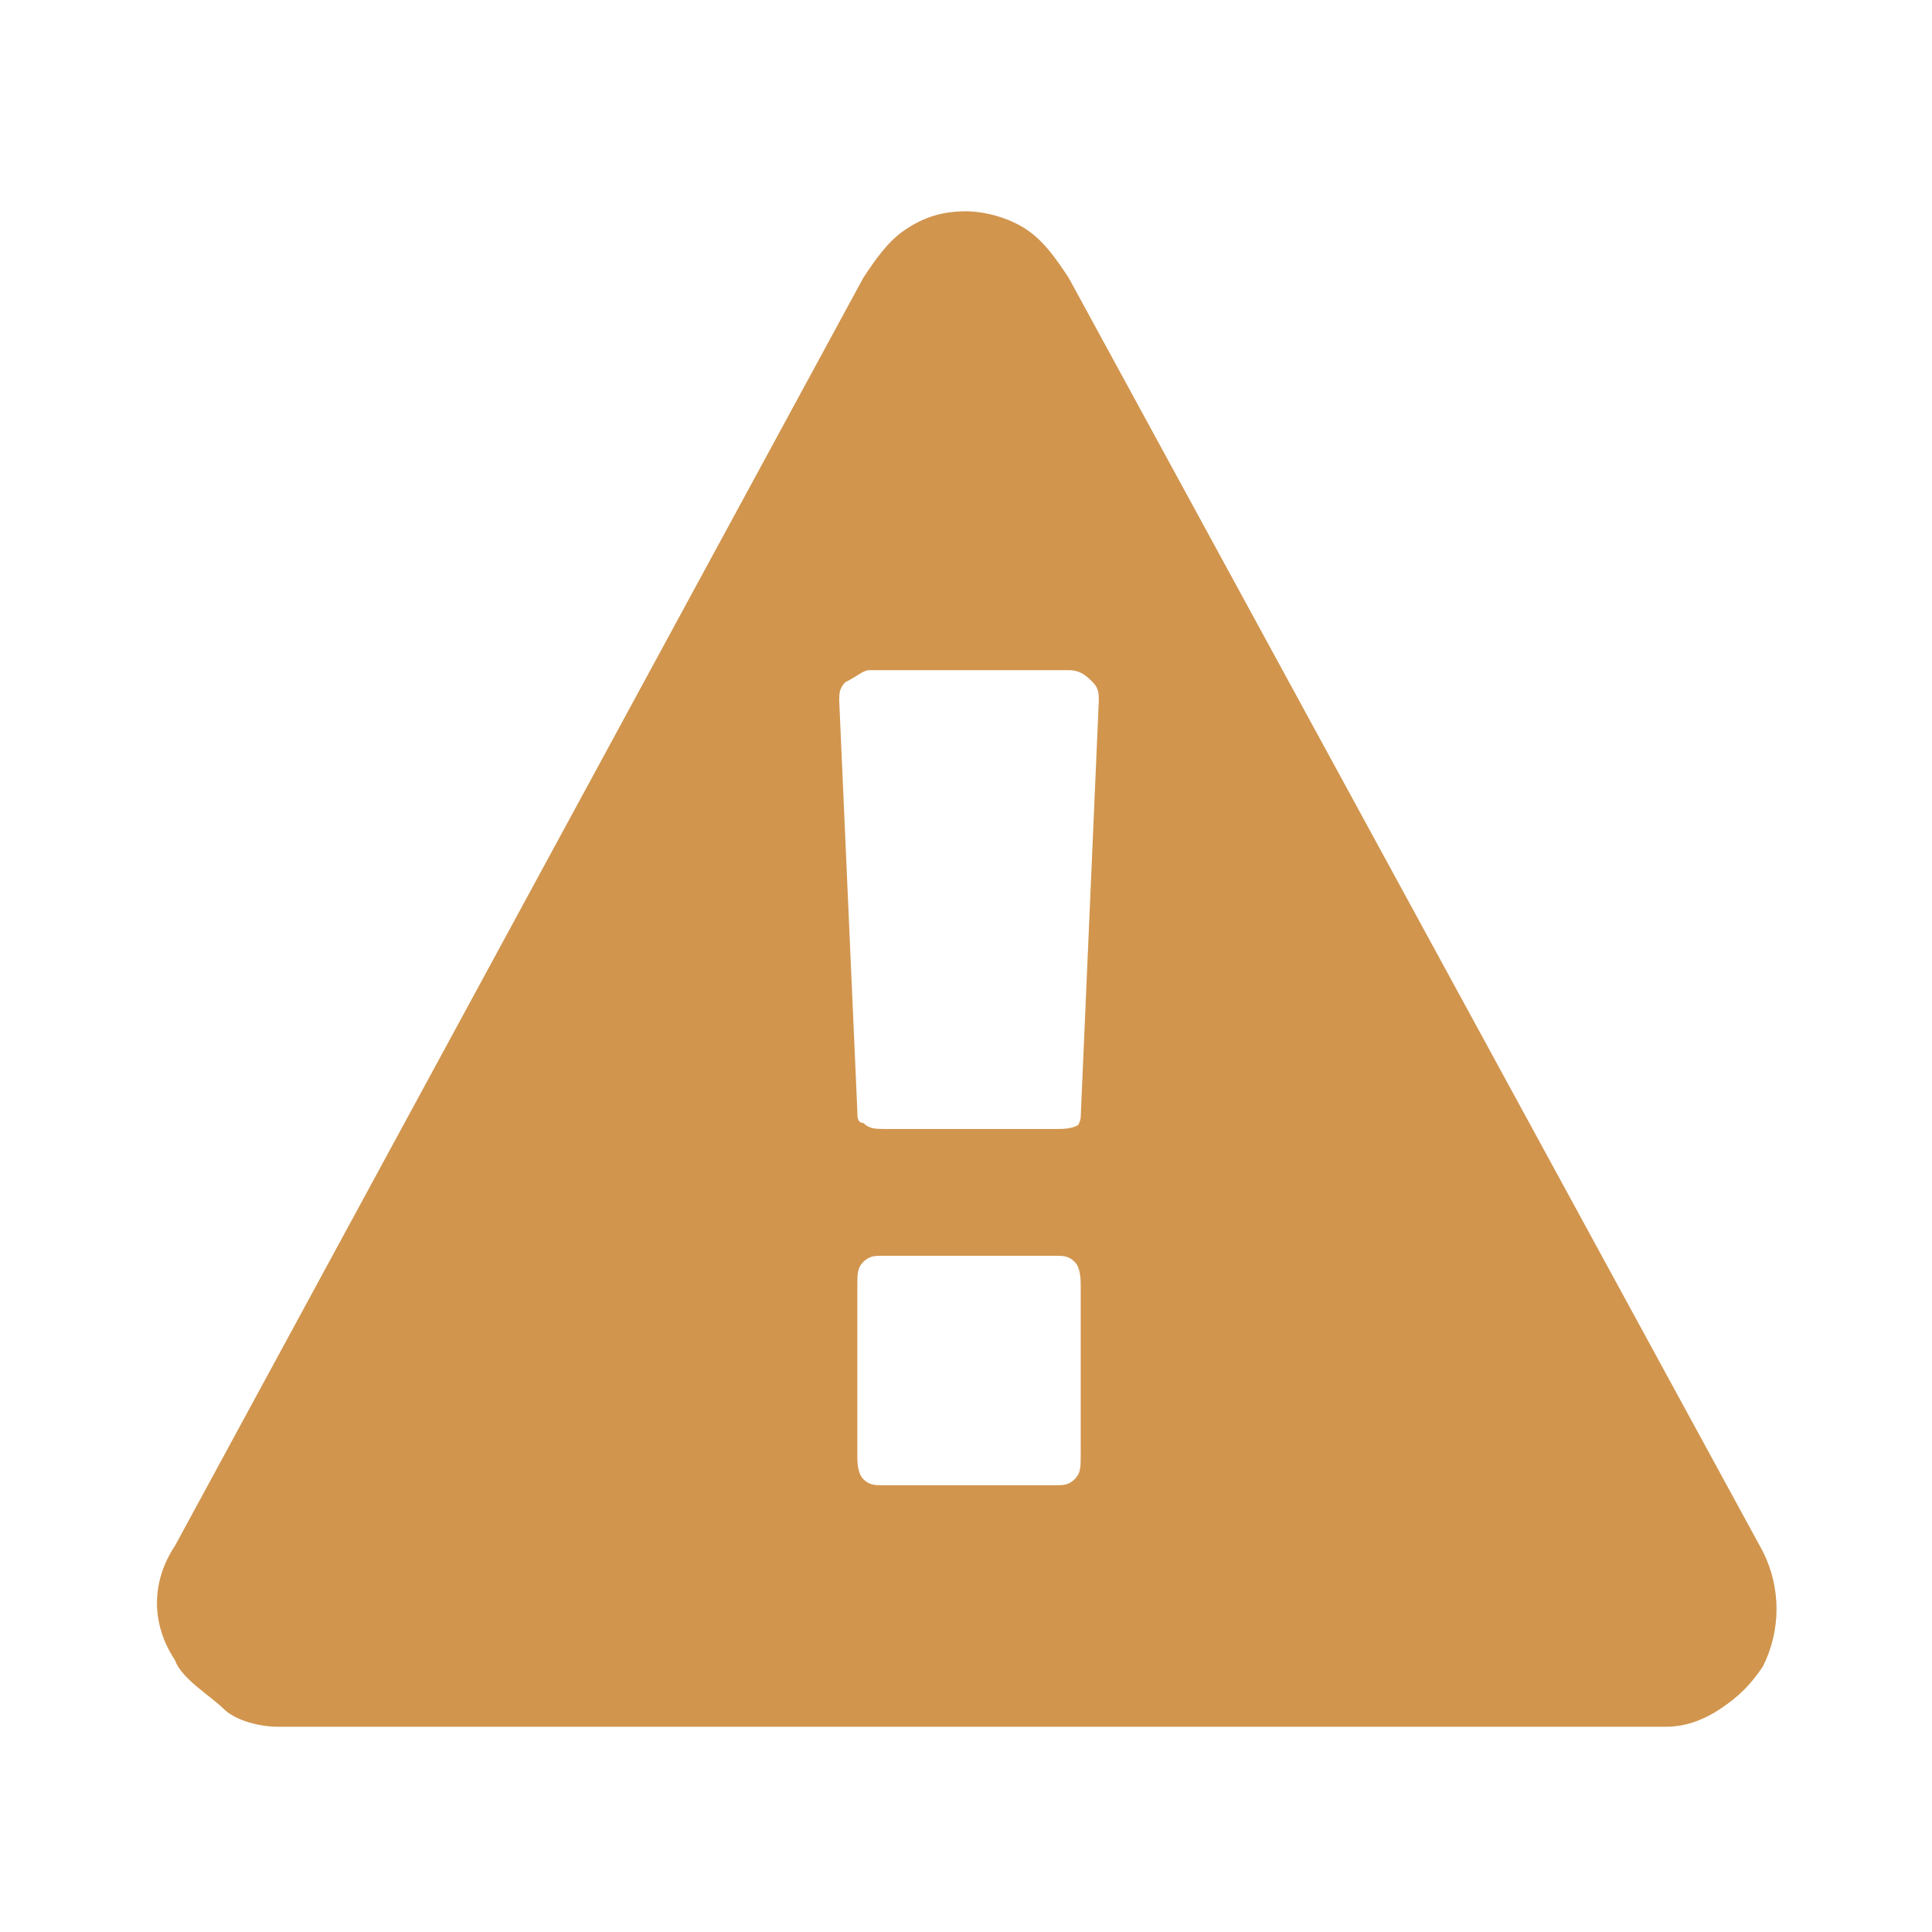 <svg xmlns="http://www.w3.org/2000/svg" viewBox="0 0 32 32">
  <path fill="#D1954E" d="M17.7 4.6l11.5 21.1c.3.6.3 1.3 0 1.9-.2.3-.4.5-.7.7-.3.2-.6.3-.9.3h-23c-.3 0-.7-.1-.9-.3s-.7-.5-.8-.8c-.4-.6-.4-1.3 0-1.9l11.4-21c.2-.3.4-.6.7-.8.3-.2.6-.3 1-.3.3 0 .7.1 1 .3.3.2.5.5.7.8zm.2 13.9l.3-6.9c0-.1 0-.2-.1-.3-.1-.1-.2-.2-.4-.2h-3.3c-.1 0-.2.1-.4.2-.1.1-.1.2-.1.3l.3 6.8c0 .1 0 .2.1.2.1.1.2.1.4.1h2.8c.1 0 .3 0 .4-.1-.1.1 0 0 0-.1zm0 5.6v-2.8c0-.1 0-.3-.1-.4-.1-.1-.2-.1-.3-.1h-2.9c-.1 0-.2 0-.3.1-.1.1-.1.2-.1.4v2.8c0 .1 0 .3.1.4.1.1.2.1.3.1h2.9c.1 0 .2 0 .3-.1.1-.1.1-.2.1-.4z"/>
</svg>
